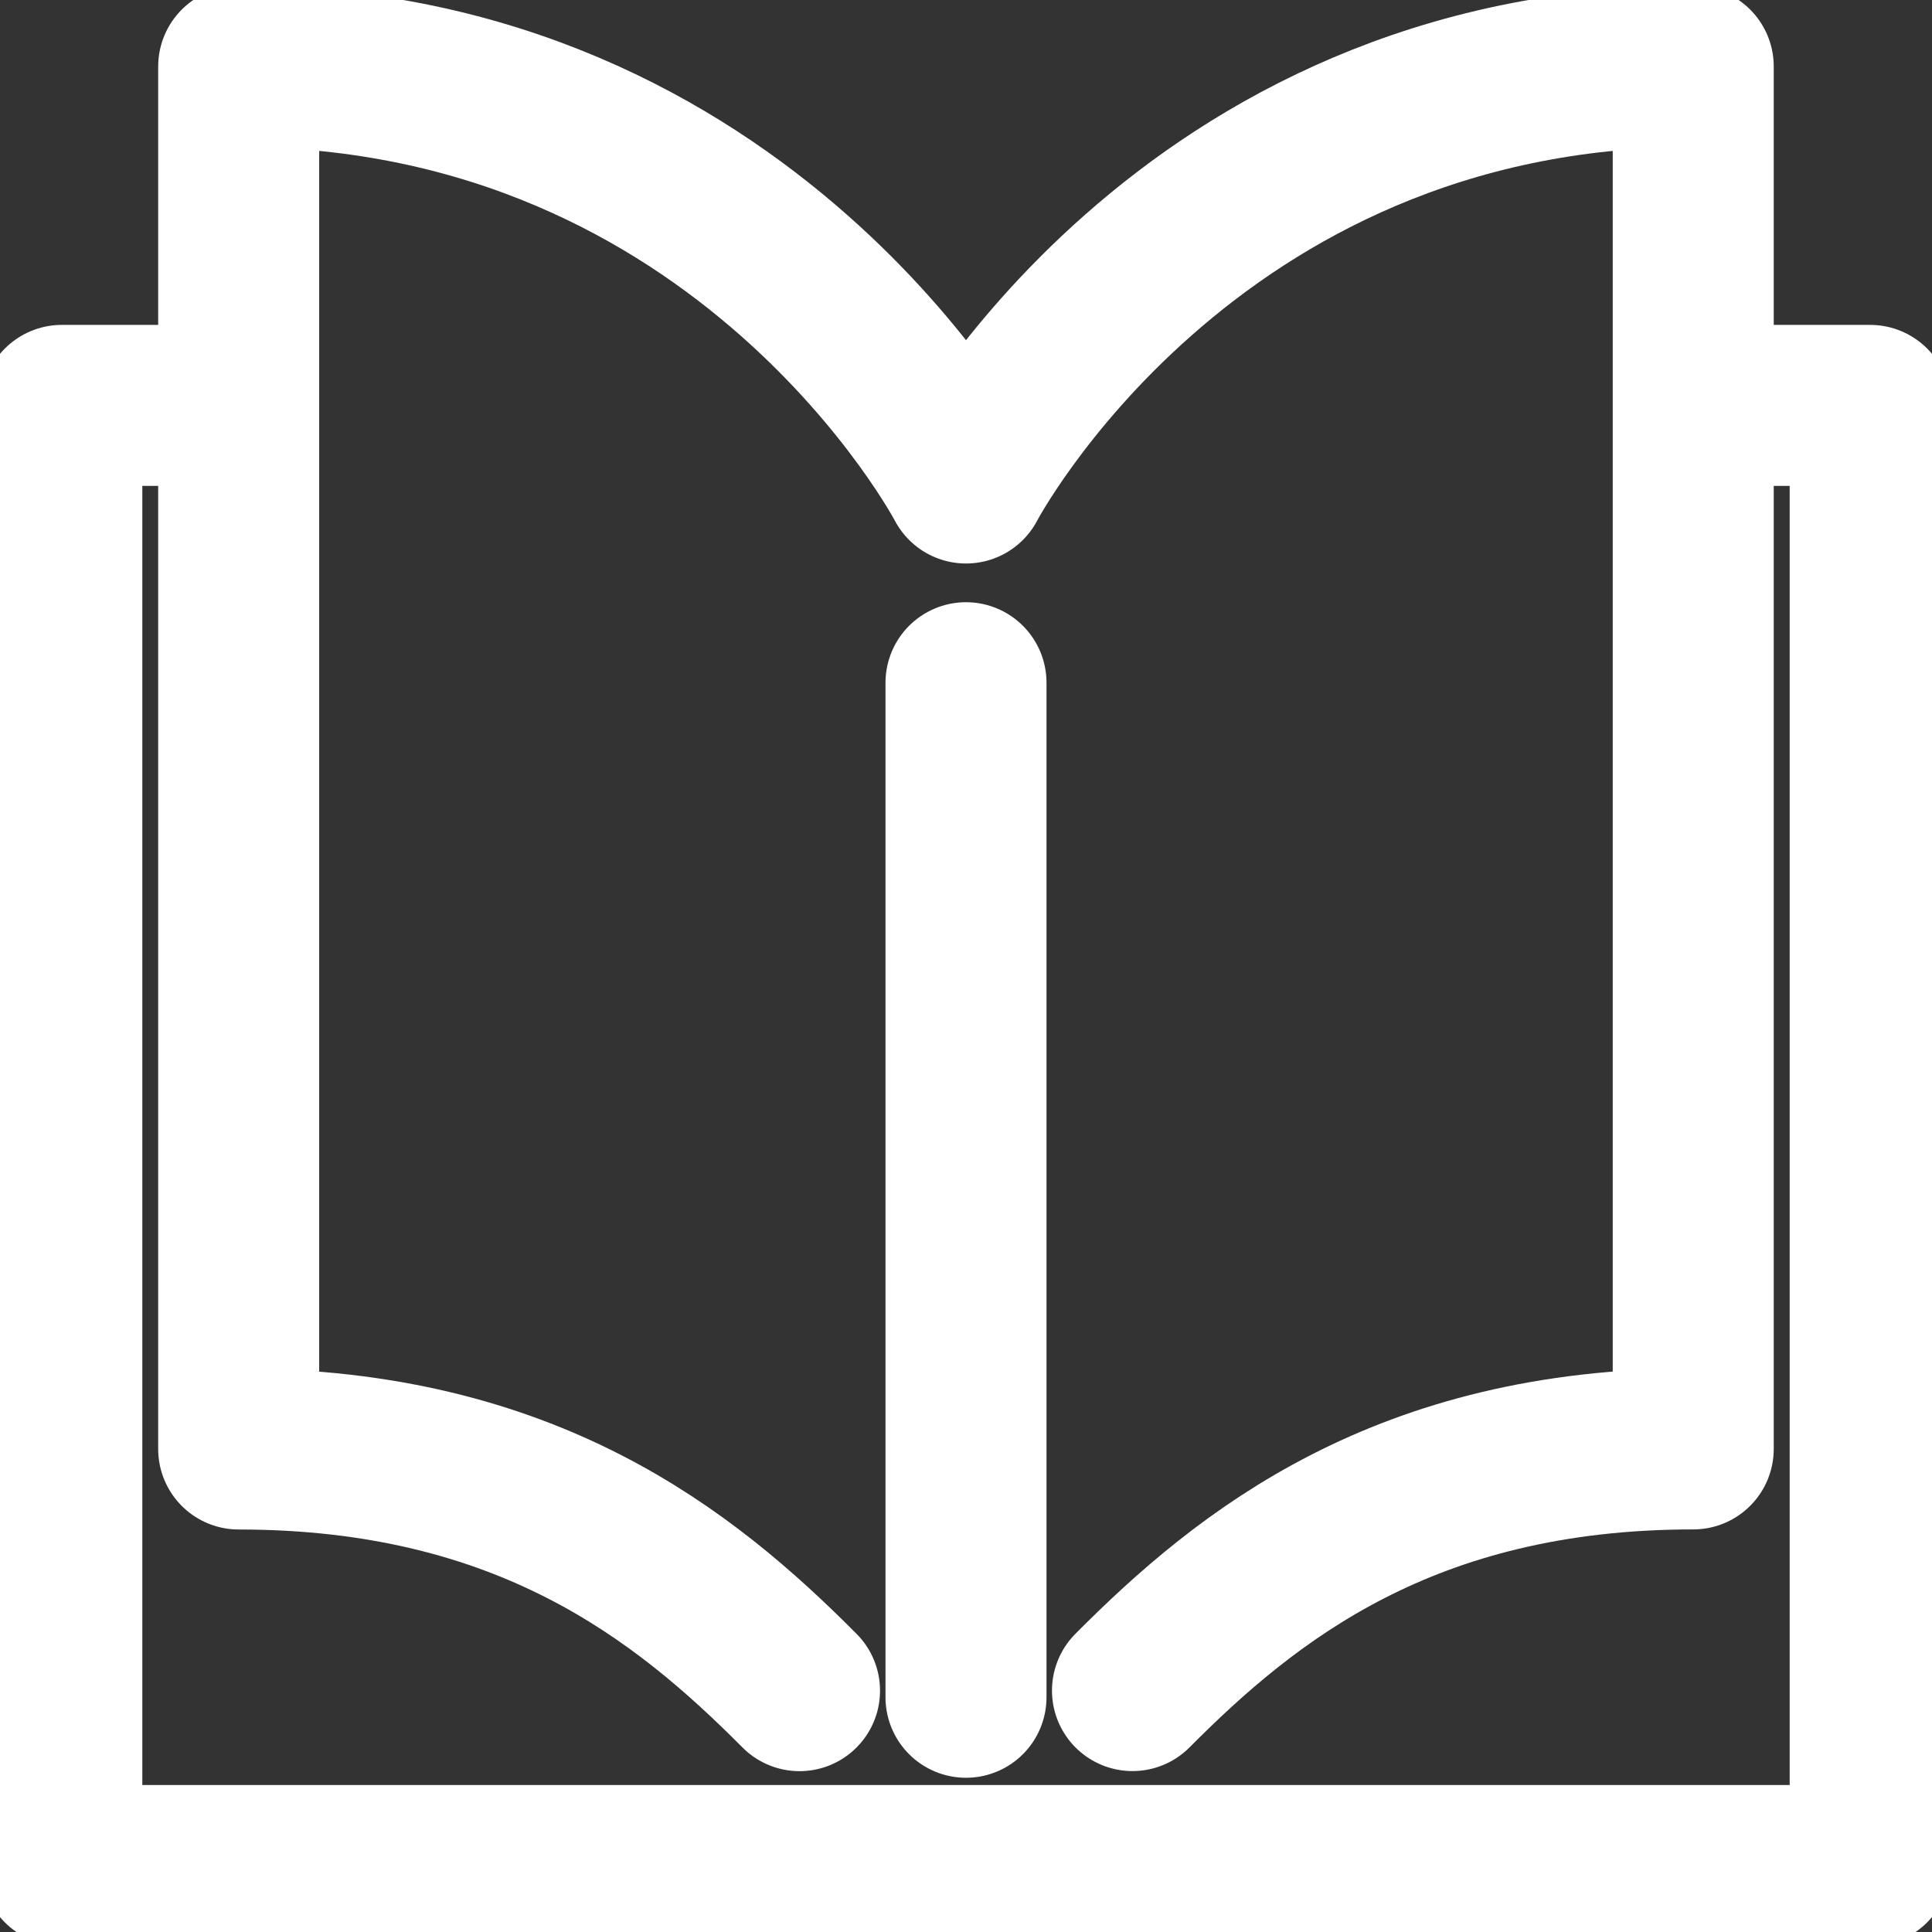 <svg width="24" height="24" viewBox="0 0 24 24" fill="none" xmlns="http://www.w3.org/2000/svg">
<rect x="0" y="0" width="24" height="24" fill="#333333" stroke="none"/>
<g clip-path="url(#clip0_919_600)">
<path d="M9.932 21.002C8.502 19.564 6.541 18 2.965 18V0.826C9.291 0.826 12 6 12 6C12 6 14.709 0.826 21.034 0.826V17.999C17.458 17.999 15.497 19.564 14.068 21.001" stroke="white" stroke-width="2" stroke-miterlimit="10" stroke-linecap="round" stroke-linejoin="round"/>
<path d="M12 8.481V21.084" stroke="white" stroke-width="2" stroke-miterlimit="10" stroke-linecap="round" stroke-linejoin="round"/>
<path d="M2.577 5.036H0.768V23.174H23.232V5.036H21.423" stroke="white" stroke-width="2" stroke-miterlimit="10" stroke-linecap="round" stroke-linejoin="round"/>
</g>
<defs>
<clipPath id="clip0_919_600">
<rect width="24" height="24" fill="white"/>
</clipPath>
</defs>
</svg>
